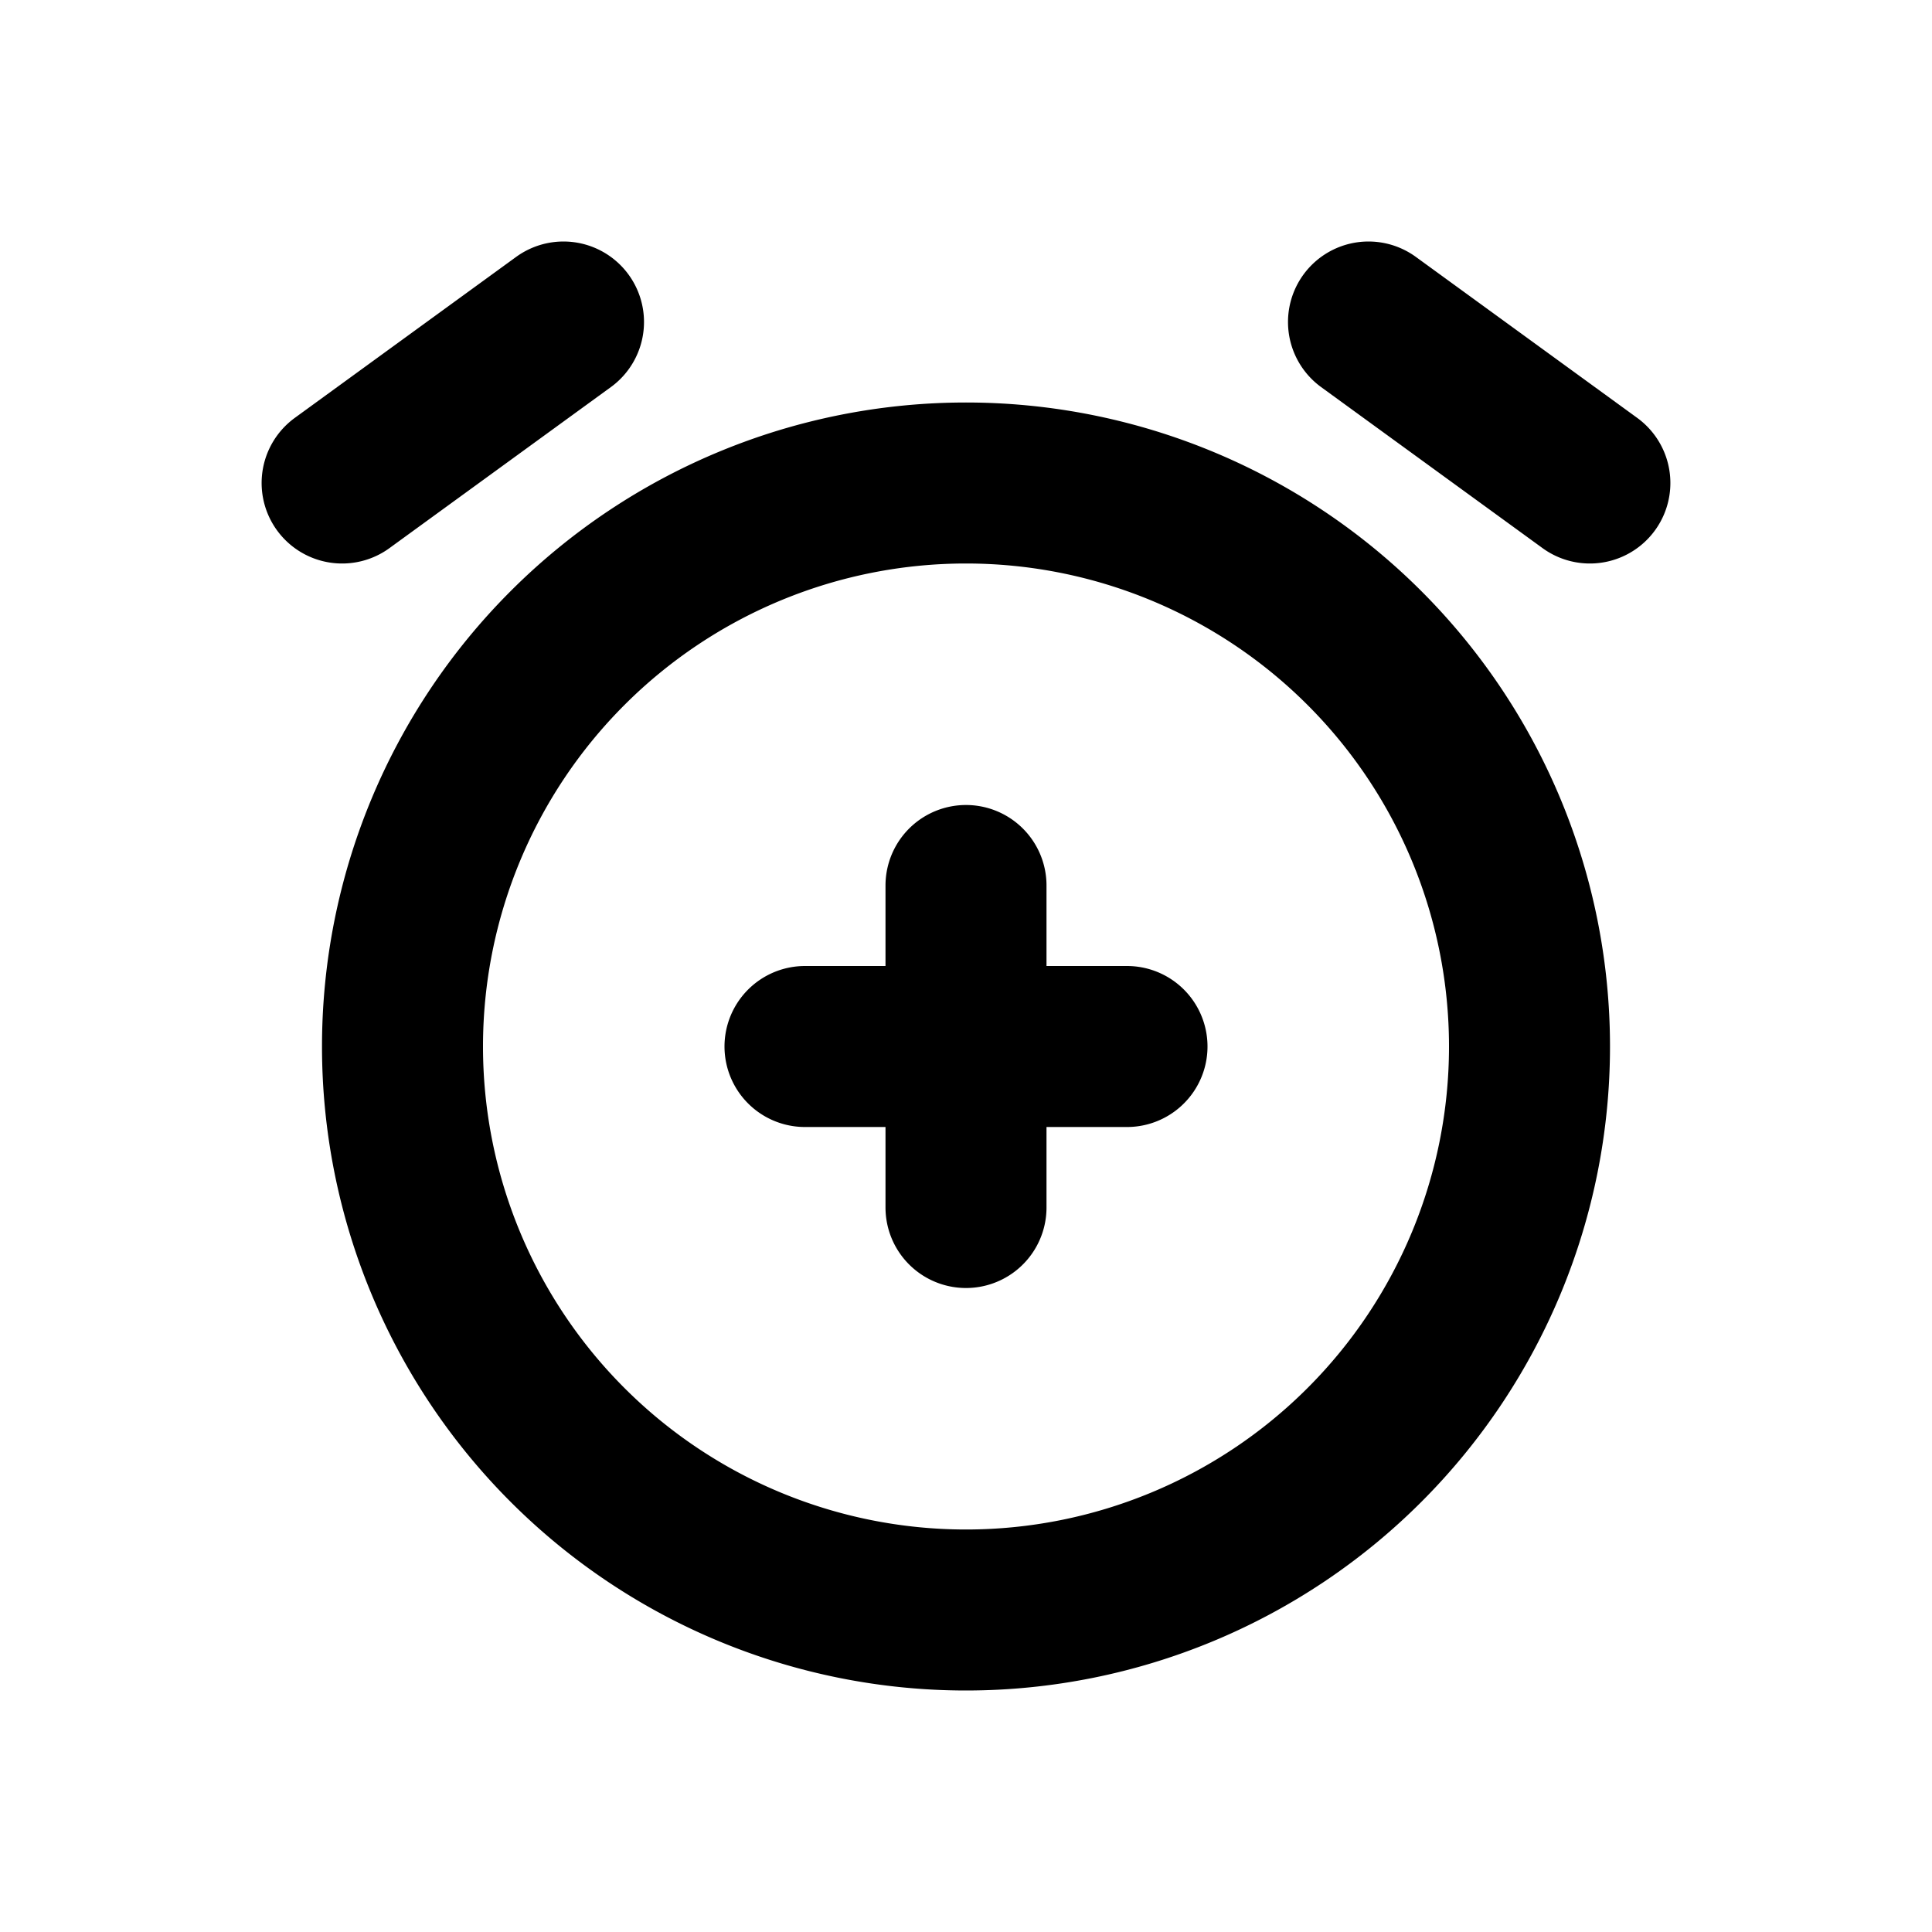 <!--
category: System
tags: [alarm, bell, notification, add, new]
unicode: "f631"
version: "1.117"
-->
<svg
  xmlns="http://www.w3.org/2000/svg"
  width="24"
  height="24"
  viewBox="0 0 24 24"
  fill="none"
  stroke="currentColor"
  stroke-width="2"
  stroke-linecap="round"
  stroke-linejoin="round"
>
  <path d="M12 13m-7 0a7 7 0 1 0 14 0a7 7 0 1 0 -14 0m2 -9l-2.75 2m12.75 -2l2.75 2m-9.75 7h4m-2 -2v4" />
</svg>
